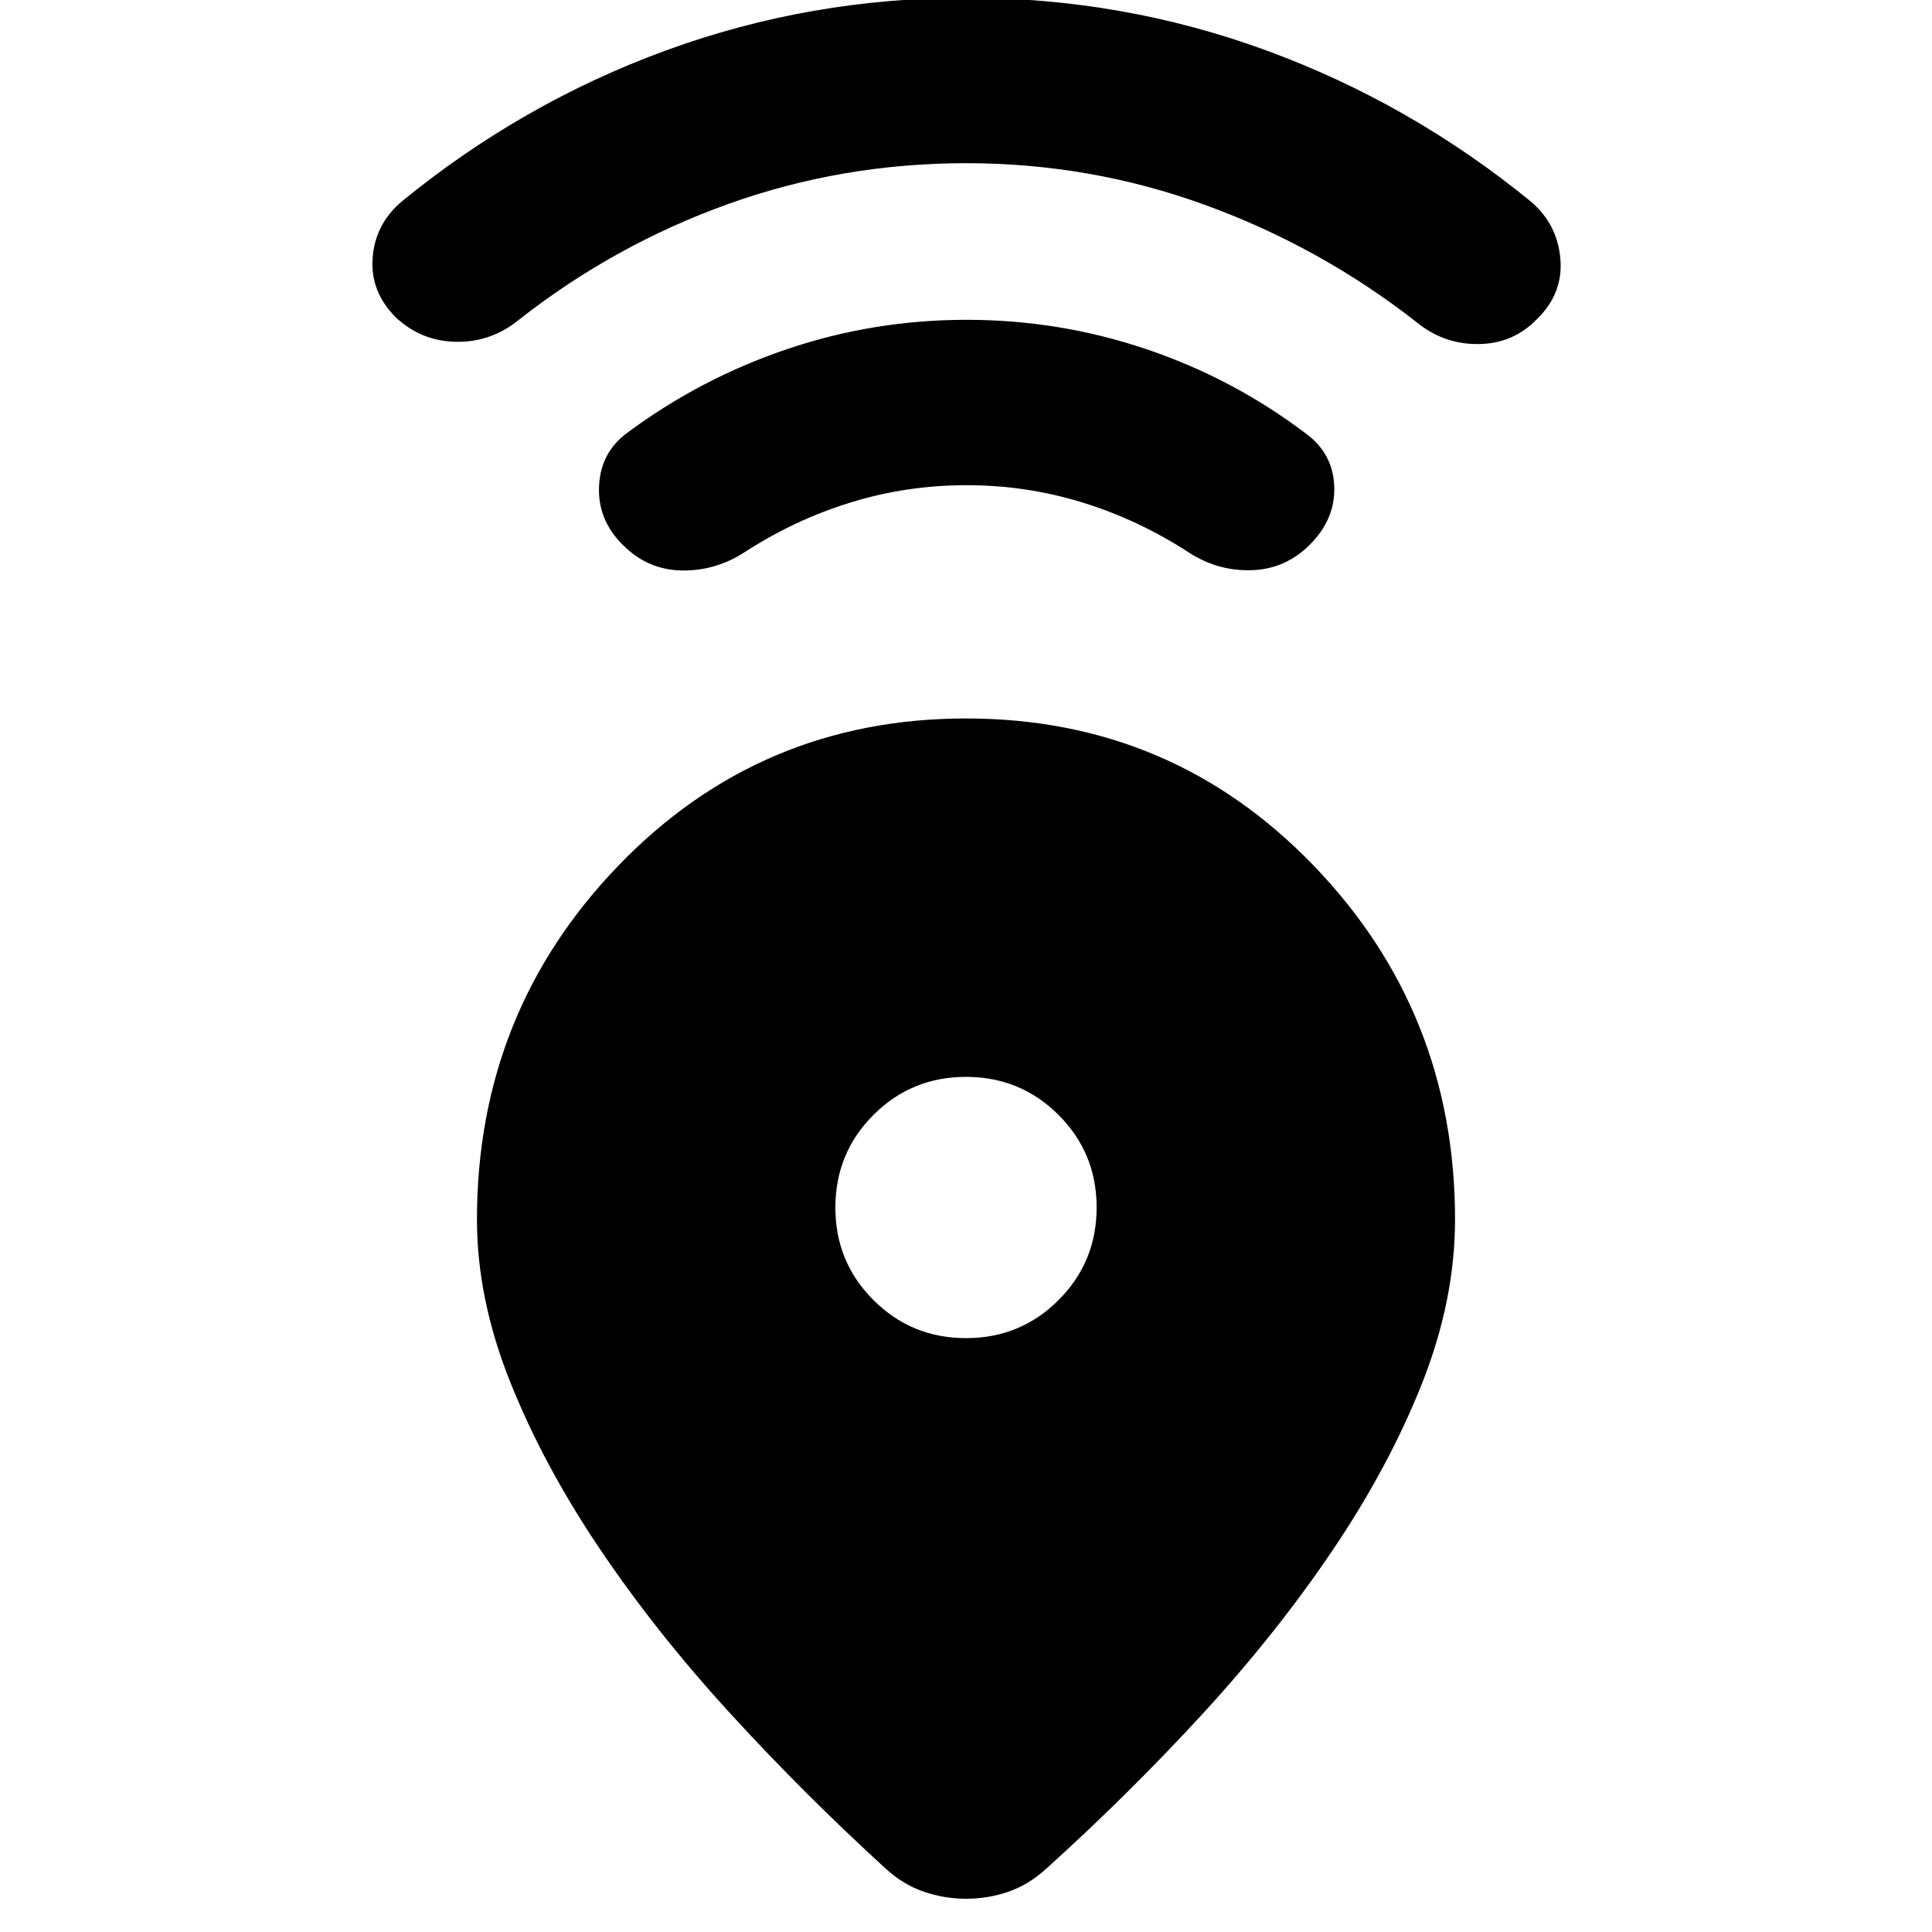 <svg xmlns="http://www.w3.org/2000/svg" height="24" viewBox="0 -960 960 960" width="24"><path d="M480.04-603q102.11 0 172.54 72.94Q723-457.12 723-354q0 39.98-16.37 81.33-16.37 41.34-44.36 82.82-27.99 41.48-64.7 81.45-36.72 39.97-77.68 76.92-8.72 7.98-18.84 11.47t-20.95 3.49q-10.82 0-21.05-3.49-10.22-3.49-18.94-11.47-40.46-36.95-77.18-77.04-36.71-40.09-64.7-81.57-27.99-41.48-44.61-82.95Q237-314.52 237-354q0-103.12 70.46-176.06T480.04-603Zm-.01 307.91q27.08 0 45.98-18.93t18.9-46.01q0-27.08-18.93-45.98t-46.01-18.9q-27.08 0-45.98 18.93t-18.9 46.01q0 27.08 18.93 45.98t46.01 18.9Zm.23-423.82q-29.8 0-57.71 8.62-27.9 8.62-52.92 24.9-14.43 9.22-31.13 8.85-16.7-.37-28.89-12.57-12.7-12.46-11.95-29.26t13.95-26.52q36.3-27 79.39-41.6 43.1-14.6 89.28-14.6t89.4 14.61q43.23 14.61 79.45 42.09 13.27 9.88 13.85 26.1.59 16.22-12.11 28.92-12.2 12.2-28.98 12.7-16.77.5-31.04-8.72-25.02-16.28-52.91-24.9-27.88-8.62-57.68-8.62Zm-.13-160q-61.67 0-118.21 20.25-56.53 20.25-104.05 57.53-13.7 11.22-31.13 10.97-17.44-.25-30.13-12.21-12.7-12.7-11.45-29.5t14.45-28.02q59.96-48.98 131.43-75.09 71.48-26.11 149.2-26.11 77.72 0 149.19 26.23 71.48 26.23 131.2 74.97 13.2 11.22 14.7 28.4 1.5 17.19-11.44 29.88-11.96 12.46-29.37 12.58-17.41.12-30.91-11.1-47.76-37.28-104.79-58.03-57.02-20.75-118.69-20.75Z"/></svg>